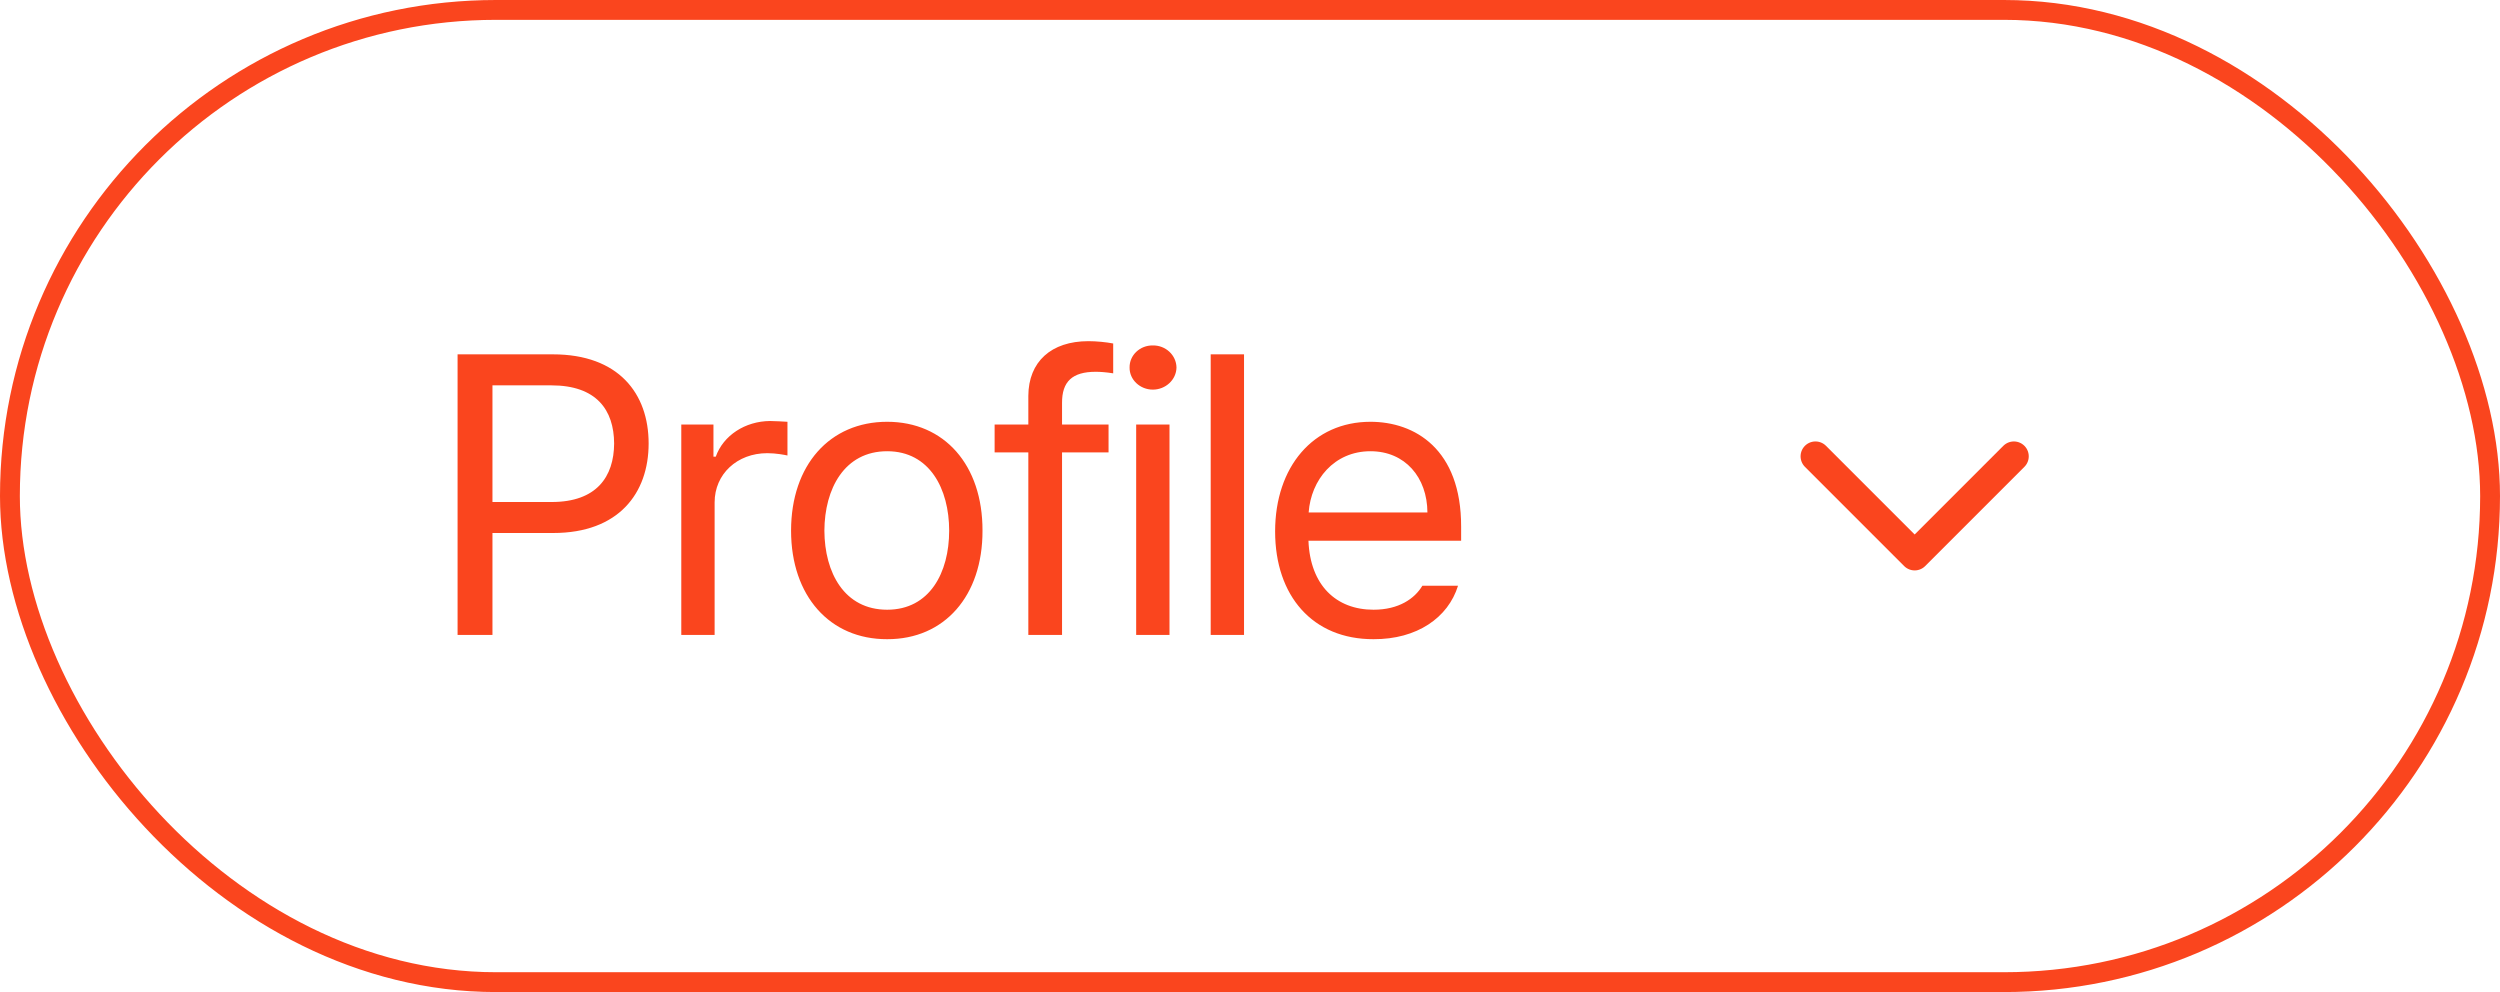 <svg width="126" height="50" viewBox="0 0 126 50" fill="none" xmlns="http://www.w3.org/2000/svg">
<rect x="0.5" y="0.5" width="125" height="49" rx="24.5" stroke="#FA451E"/>
<path d="M23.062 32V17.859H27.866C31.177 17.859 32.691 19.832 32.691 22.352C32.691 24.861 31.177 26.863 27.886 26.863H24.82V32H23.062ZM24.82 25.301H27.808C30.064 25.301 30.943 24.031 30.952 22.352C30.943 20.662 30.064 19.422 27.788 19.422H24.82V25.301ZM34.337 32V21.395H35.958V23.016H36.075C36.456 21.941 37.559 21.229 38.809 21.219C39.063 21.229 39.493 21.238 39.688 21.258V22.957C39.561 22.928 39.112 22.84 38.673 22.84C37.149 22.84 36.017 23.895 36.017 25.32V32H34.337ZM44.713 32.215C41.823 32.225 39.87 30.037 39.87 26.746C39.87 23.436 41.823 21.258 44.713 21.258C47.594 21.258 49.528 23.436 49.518 26.746C49.528 30.037 47.594 32.225 44.713 32.215ZM41.549 26.746C41.559 28.865 42.555 30.73 44.713 30.73C46.852 30.73 47.838 28.865 47.838 26.746C47.838 24.637 46.852 22.742 44.713 22.742C42.555 22.742 41.559 24.637 41.549 26.746ZM55.871 21.395V22.801H53.527V32H51.828V22.801H50.129V21.395H51.828V19.949C51.838 18.23 52.98 17.195 54.855 17.195C55.266 17.195 55.754 17.244 56.105 17.312V18.816C55.744 18.758 55.441 18.738 55.227 18.738C54.045 18.738 53.518 19.227 53.527 20.32V21.395H55.871ZM57.263 32V21.395H58.943V32H57.263ZM56.931 18.523C56.922 17.898 57.459 17.4 58.103 17.41C58.748 17.4 59.285 17.898 59.295 18.523C59.285 19.139 58.748 19.637 58.103 19.637C57.459 19.637 56.922 19.139 56.931 18.523ZM62.699 17.859V32H61.019V17.859H62.699ZM69.227 32.215C66.161 32.225 64.266 30.037 64.266 26.785C64.266 23.523 66.19 21.258 69.071 21.258C71.298 21.258 73.651 22.625 73.641 26.551V27.254H65.946C66.034 29.5 67.343 30.73 69.227 30.73C70.497 30.73 71.298 30.174 71.688 29.52H73.485C72.987 31.131 71.415 32.225 69.227 32.215ZM65.956 25.828H71.942C71.933 24.061 70.819 22.742 69.071 22.742C67.235 22.742 66.073 24.188 65.956 25.828Z" fill="#FA451E"/>
<path d="M101.499 22.999L96.499 27.999L91.499 22.999" stroke="#FA451E" stroke-width="1.5" stroke-linecap="round" stroke-linejoin="round"/>
</svg>
